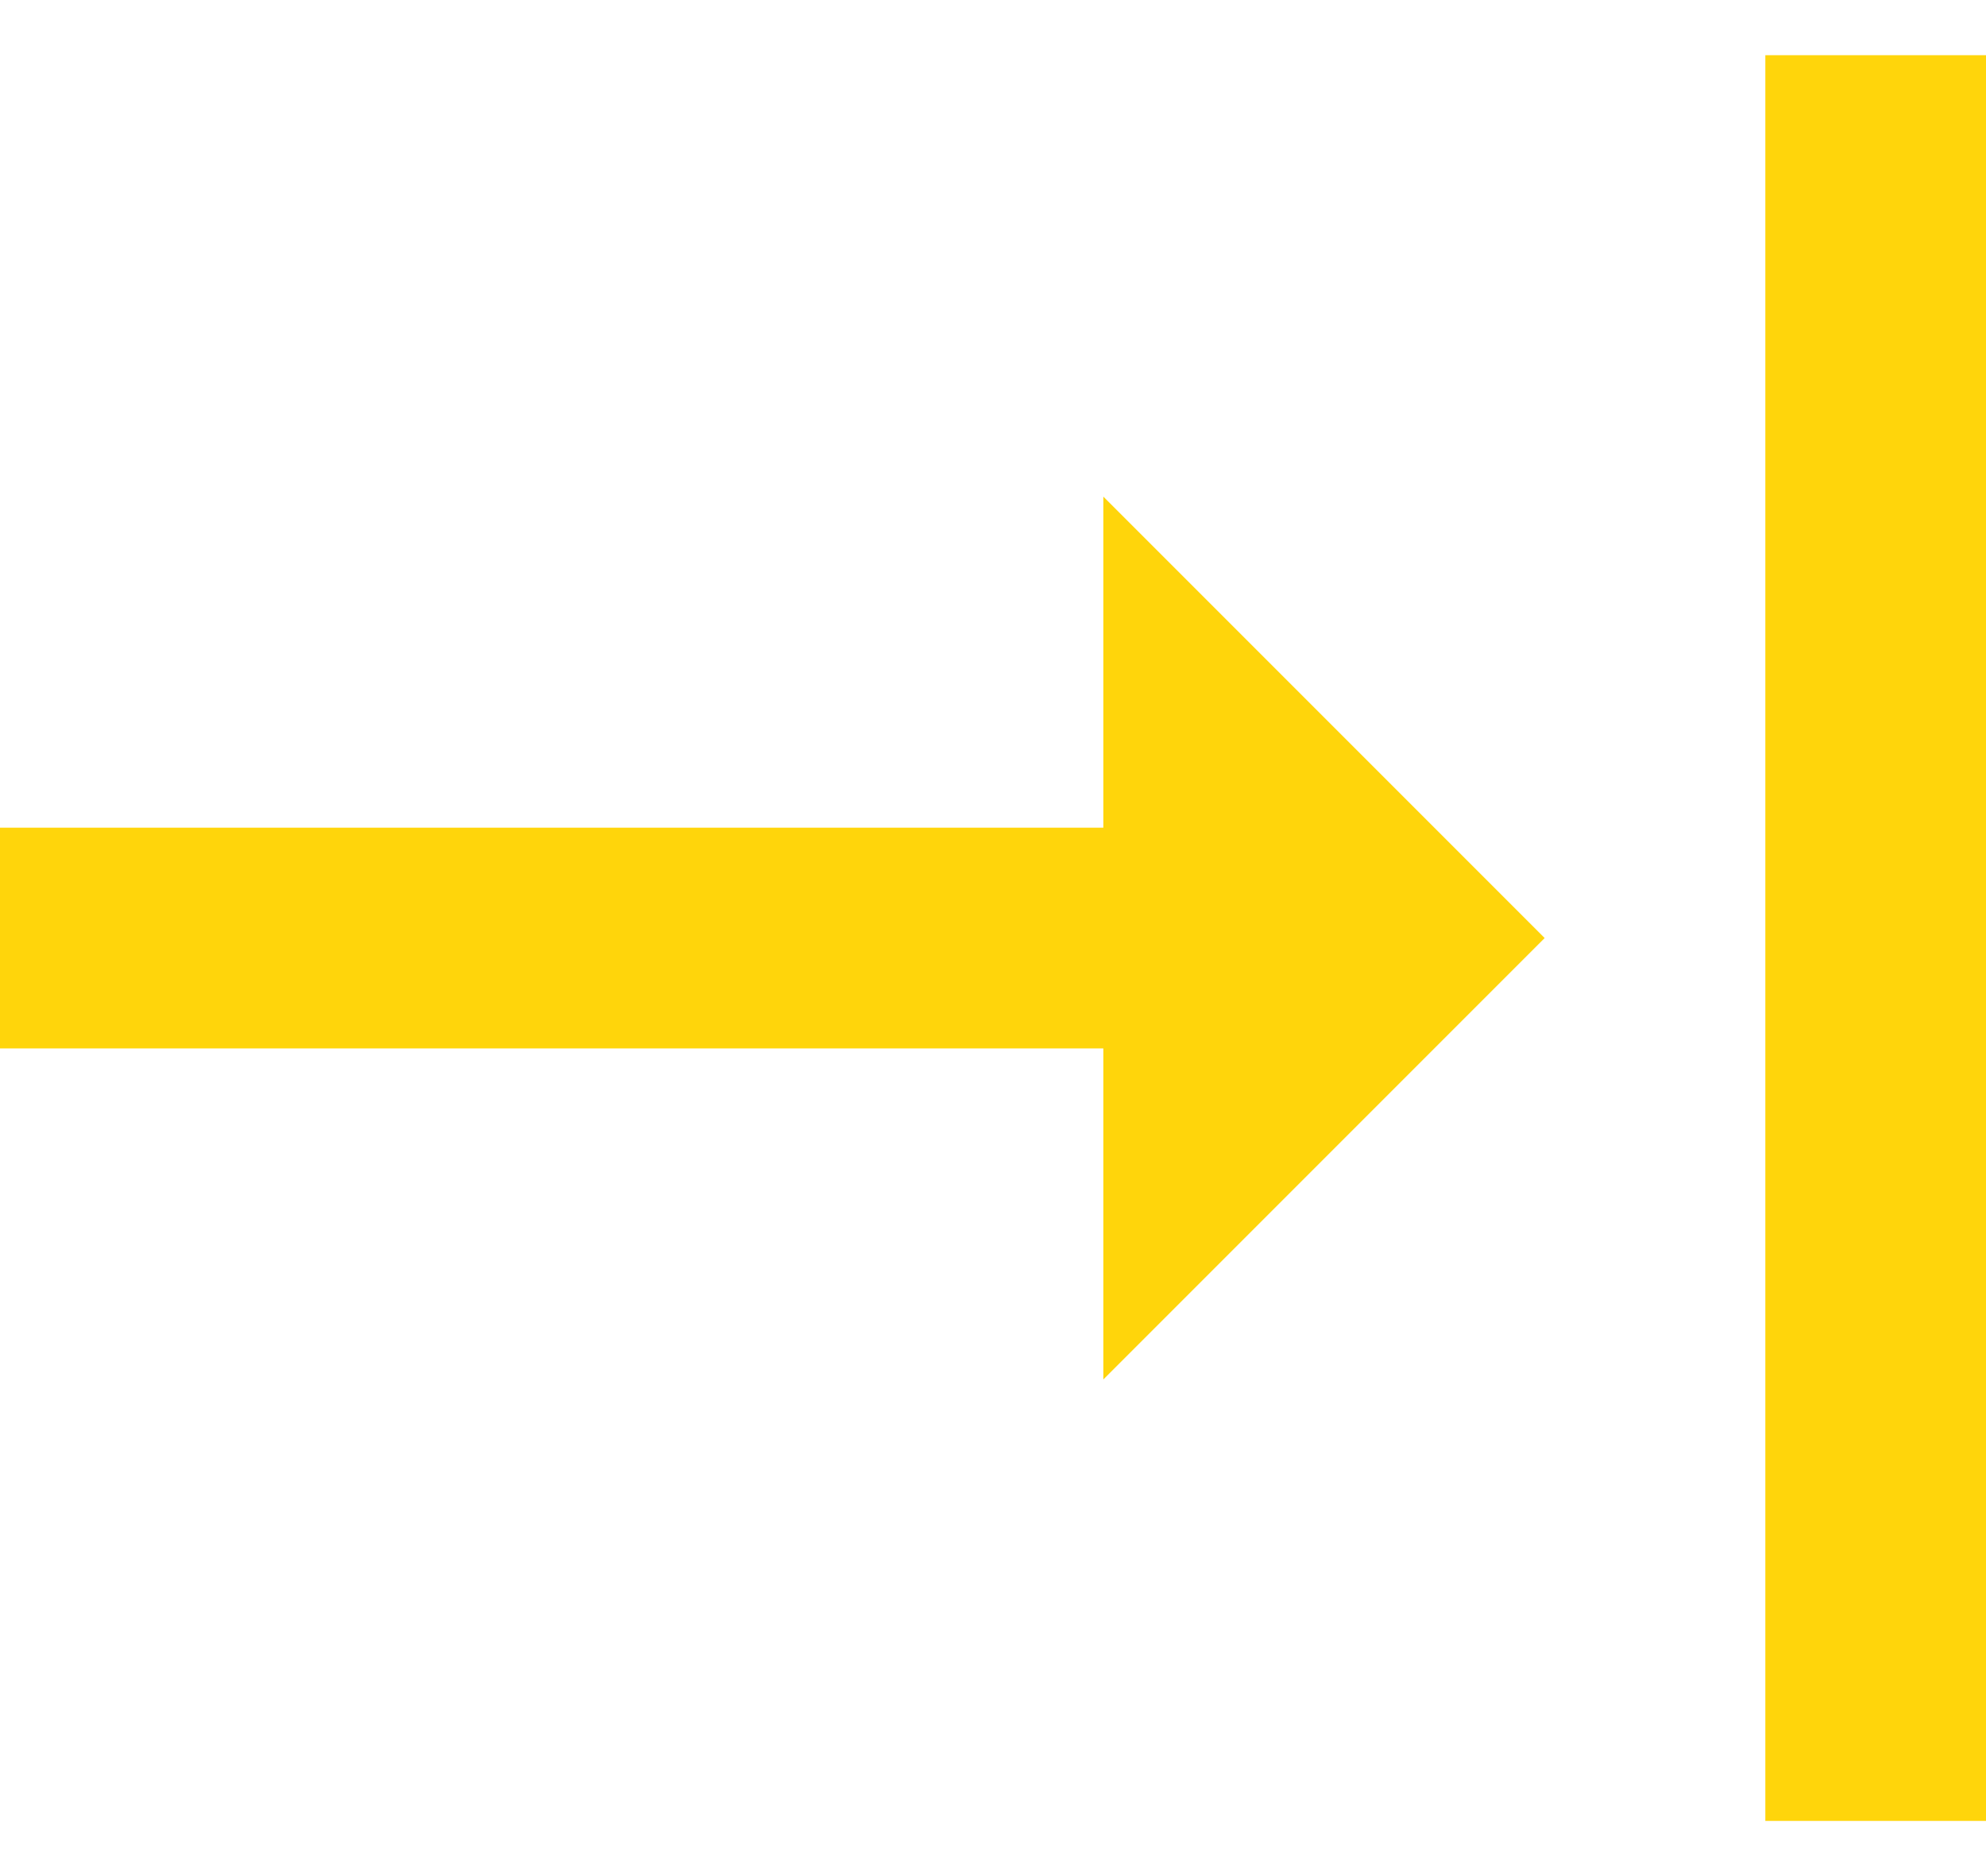 <svg width="18" height="17" viewBox="0 0 18 17" fill="none" xmlns="http://www.w3.org/2000/svg">
<path d="M10 12.5V9.5H0V7.5L10 7.5V4.5L14 8.5L10 12.5ZM18 16.5H16V0.5H18V16.5Z" fill="#FFD50B"/>
</svg>

